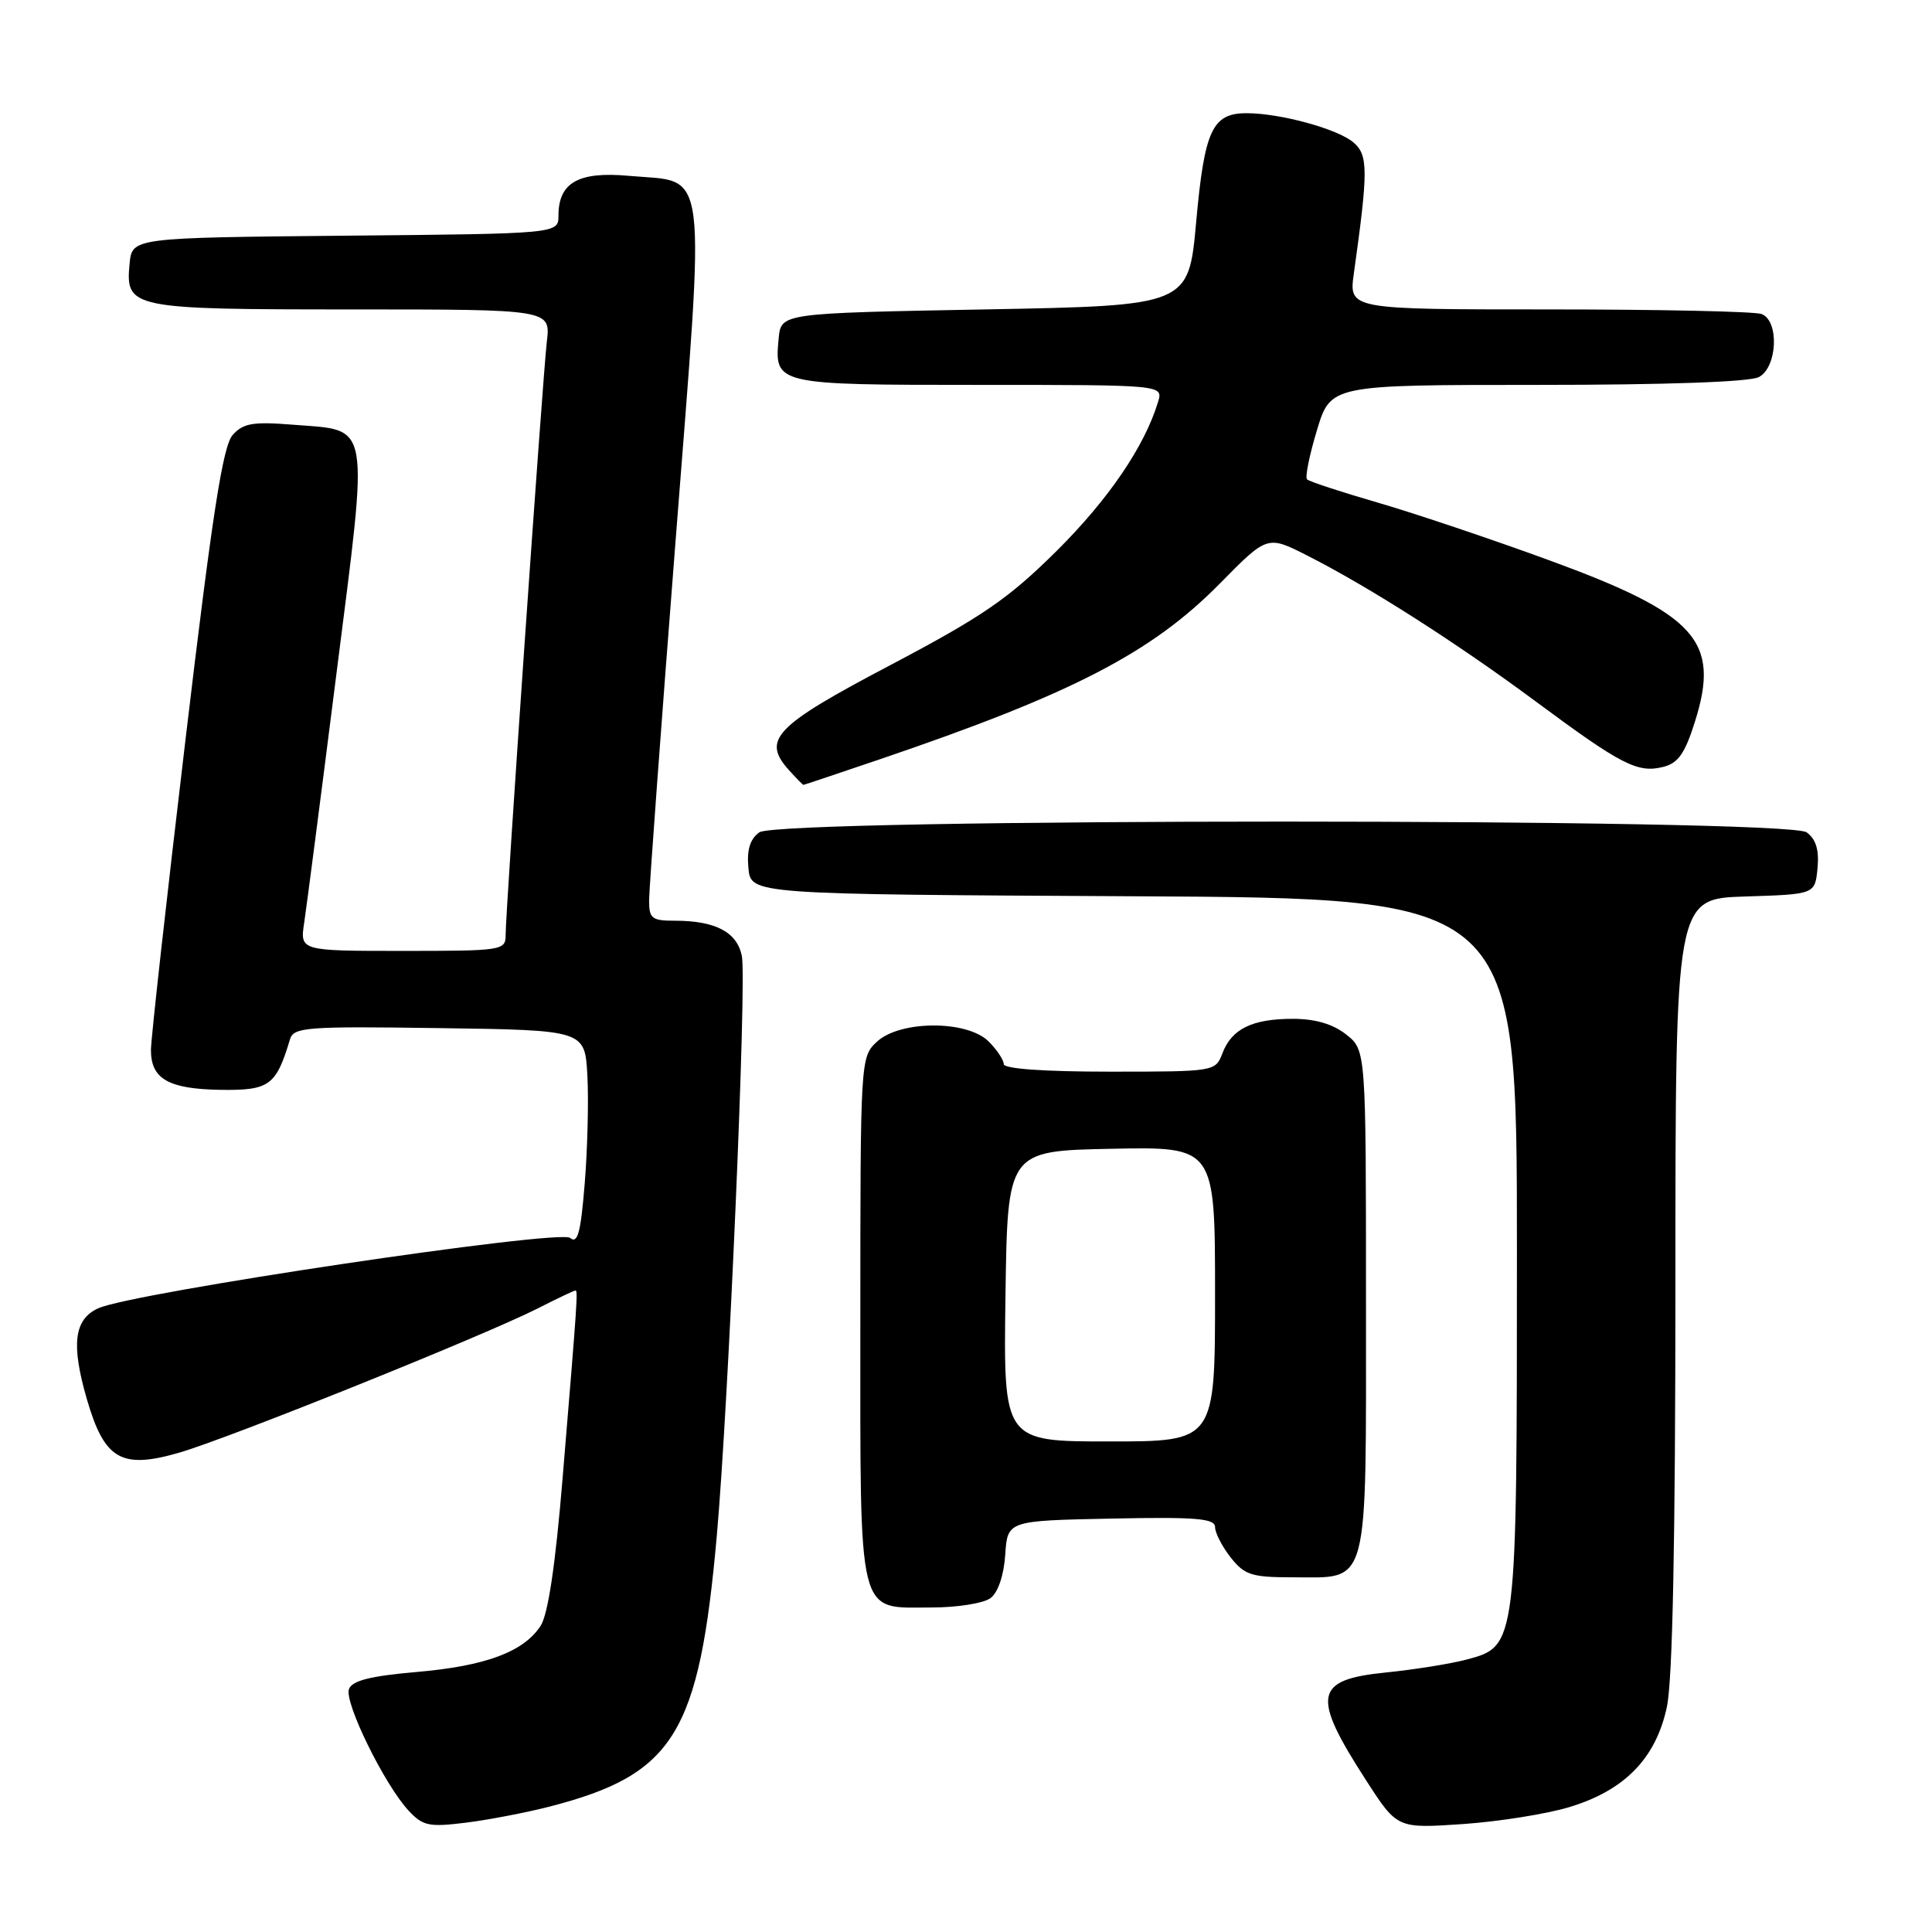 <?xml version="1.0" encoding="UTF-8" standalone="no"?>
<!DOCTYPE svg PUBLIC "-//W3C//DTD SVG 1.1//EN" "http://www.w3.org/Graphics/SVG/1.1/DTD/svg11.dtd" >
<svg xmlns="http://www.w3.org/2000/svg" xmlns:xlink="http://www.w3.org/1999/xlink" version="1.1" viewBox="0 0 256 256">
 <g >
 <path fill="currentColor"
d=" M 72.88 239.37 C 89.33 235.11 92.64 229.74 94.98 203.50 C 96.54 185.95 98.96 129.97 98.30 126.68 C 97.67 123.51 94.81 122.00 89.43 122.00 C 86.35 122.00 86.00 121.72 86.01 119.25 C 86.02 117.74 87.58 96.48 89.49 72.01 C 93.49 20.61 93.95 24.26 83.33 23.30 C 76.66 22.69 74.00 24.19 74.00 28.56 C 74.00 30.97 74.00 30.97 45.75 31.23 C 17.50 31.50 17.50 31.50 17.17 34.96 C 16.61 40.86 17.29 41.00 46.67 41.00 C 72.96 41.00 72.96 41.00 72.46 45.25 C 71.90 50.06 67.00 120.59 67.00 123.87 C 67.00 125.94 66.61 126.00 53.37 126.00 C 39.74 126.00 39.74 126.00 40.31 122.25 C 40.62 120.19 42.55 105.31 44.59 89.19 C 48.89 55.29 49.21 57.11 38.86 56.28 C 33.52 55.85 32.23 56.07 30.83 57.64 C 29.53 59.08 28.13 68.09 24.58 98.00 C 22.06 119.18 20.00 137.68 20.00 139.13 C 20.00 142.97 22.32 144.30 29.23 144.41 C 35.69 144.50 36.58 143.86 38.42 137.73 C 38.91 136.10 40.51 135.98 58.23 136.23 C 77.50 136.50 77.50 136.50 77.83 142.50 C 78.01 145.80 77.85 152.23 77.48 156.79 C 76.95 163.34 76.55 164.87 75.54 164.03 C 74.12 162.85 17.45 171.30 13.00 173.36 C 9.81 174.83 9.40 178.14 11.52 185.43 C 13.84 193.40 16.07 194.70 23.70 192.50 C 30.28 190.60 64.06 177.01 71.22 173.39 C 73.81 172.07 76.07 171.00 76.24 171.00 C 76.59 171.00 76.53 172.02 74.55 195.84 C 73.60 207.37 72.62 213.93 71.63 215.44 C 69.37 218.89 64.34 220.76 55.17 221.55 C 49.08 222.08 46.67 222.69 46.24 223.81 C 45.58 225.54 50.95 236.50 54.16 239.94 C 56.04 241.95 56.85 242.12 61.76 241.51 C 64.78 241.13 69.78 240.17 72.88 239.37 Z  M 207.95 239.45 C 215.28 237.23 219.41 233.00 220.87 226.18 C 221.63 222.64 222.00 204.13 222.00 169.99 C 222.00 119.08 222.00 119.08 231.25 118.79 C 240.50 118.50 240.50 118.50 240.83 115.04 C 241.06 112.62 240.63 111.20 239.39 110.29 C 236.79 108.39 103.21 108.39 100.61 110.29 C 99.37 111.20 98.94 112.62 99.17 115.04 C 99.50 118.50 99.50 118.50 150.25 118.76 C 201.00 119.02 201.00 119.02 201.00 165.54 C 201.00 218.22 201.01 218.12 194.33 219.90 C 192.22 220.46 187.42 221.23 183.66 221.61 C 174.11 222.57 173.73 224.63 181.04 235.94 C 185.14 242.29 185.14 242.29 193.82 241.70 C 198.59 241.37 204.95 240.36 207.95 239.45 Z  M 131.26 211.75 C 132.25 211.00 133.02 208.72 133.20 206.00 C 133.50 201.50 133.50 201.50 147.25 201.22 C 158.47 200.99 161.00 201.20 161.00 202.34 C 161.00 203.10 161.93 204.92 163.07 206.37 C 164.91 208.70 165.85 209.00 171.24 209.00 C 181.55 209.00 181.00 211.07 181.00 172.42 C 181.00 139.15 181.00 139.15 178.37 137.07 C 176.60 135.68 174.27 135.00 171.30 135.00 C 165.92 135.00 163.21 136.33 161.98 139.56 C 161.05 141.99 160.97 142.00 147.02 142.00 C 138.34 142.00 133.00 141.62 133.00 141.00 C 133.00 140.45 132.10 139.10 131.00 138.00 C 128.16 135.16 119.25 135.18 116.19 138.04 C 114.02 140.06 114.00 140.37 114.00 174.71 C 114.00 215.08 113.49 213.00 123.46 213.00 C 126.85 213.00 130.36 212.44 131.26 211.75 Z  M 116.55 100.62 C 142.04 91.96 152.59 86.51 161.64 77.32 C 167.93 70.93 167.93 70.93 173.21 73.61 C 181.40 77.76 193.08 85.22 203.58 93.01 C 214.84 101.36 217.00 102.47 220.38 101.62 C 222.37 101.12 223.26 99.85 224.59 95.62 C 227.97 84.91 224.80 81.39 205.31 74.25 C 197.71 71.47 187.49 68.03 182.60 66.61 C 177.70 65.19 173.47 63.80 173.19 63.52 C 172.91 63.24 173.50 60.31 174.50 57.01 C 176.32 51.00 176.32 51.00 203.72 51.00 C 220.70 51.00 231.87 50.61 233.07 49.96 C 235.52 48.65 235.78 42.51 233.42 41.61 C 232.55 41.27 219.89 41.00 205.28 41.00 C 178.73 41.00 178.73 41.00 179.39 36.25 C 181.30 22.62 181.30 20.56 179.36 18.89 C 177.28 17.09 169.66 15.00 165.18 15.00 C 160.63 15.00 159.60 17.24 158.50 29.40 C 157.50 40.50 157.50 40.50 130.50 41.00 C 103.50 41.50 103.50 41.50 103.18 44.82 C 102.59 50.97 102.70 51.00 129.69 51.00 C 154.13 51.00 154.13 51.00 153.45 53.25 C 151.67 59.14 146.89 66.16 140.01 73.00 C 133.60 79.35 130.24 81.66 117.98 88.13 C 102.60 96.22 100.89 98.01 104.57 102.08 C 105.53 103.14 106.38 104.00 106.46 104.00 C 106.54 104.00 111.08 102.48 116.55 100.62 Z  M 133.23 171.75 C 133.50 152.50 133.50 152.50 147.25 152.22 C 161.00 151.94 161.00 151.94 161.00 171.47 C 161.00 191.00 161.00 191.00 146.98 191.00 C 132.96 191.00 132.96 191.00 133.23 171.75 Z "/>
</g>
</svg>